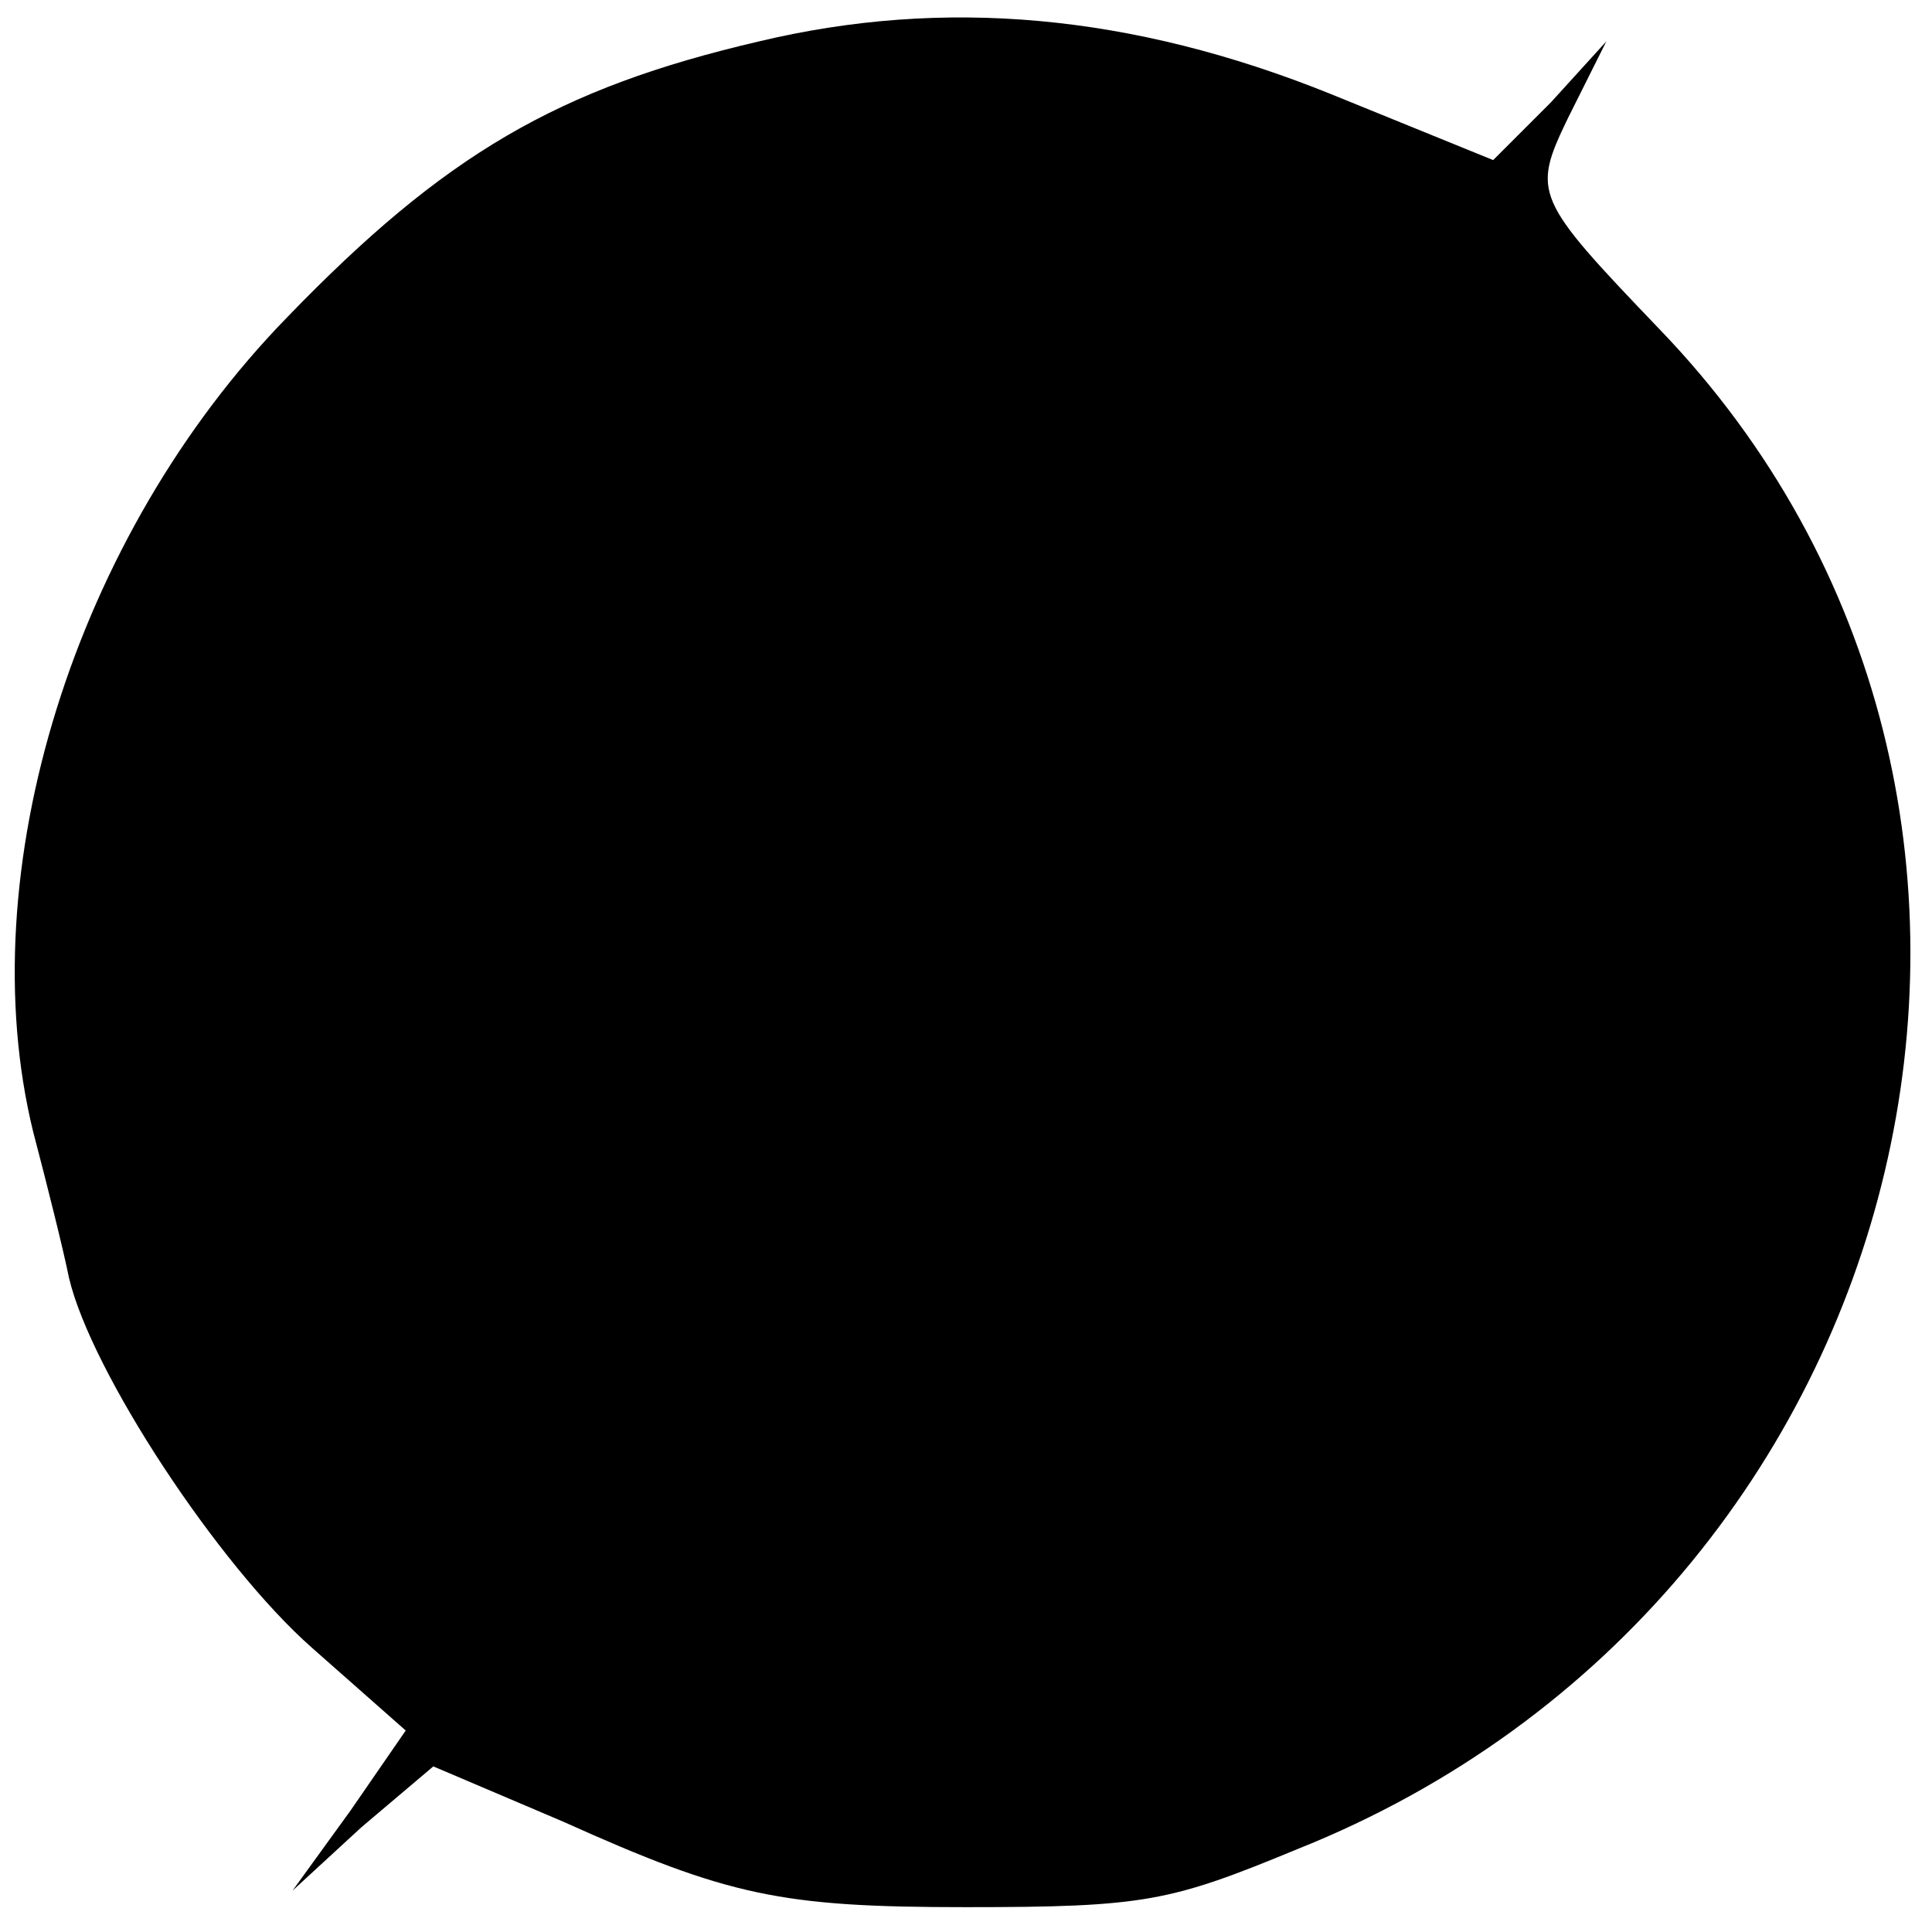 <?xml version="1.0" standalone="no"?>
<!DOCTYPE svg PUBLIC "-//W3C//DTD SVG 20010904//EN"
 "http://www.w3.org/TR/2001/REC-SVG-20010904/DTD/svg10.dtd">
<svg version="1.0" xmlns="http://www.w3.org/2000/svg"
 width="70pt" height="70pt" viewBox="0 0 70 70"
 preserveAspectRatio="xMidYMid meet">
<g transform="translate(0,70) scale(0.1,-0.1)"
fill="#000000" stroke="none">
<path d="M275 685 c-73 -17 -114 -41 -171 -100 -77 -79 -115 -201 -92 -295 5
-19 11 -43 13 -53 8 -34 54 -104 88 -134 l34 -30 -20 -29 -21 -29 25 23 26 22
47 -20 c60 -27 79 -31 146 -31 65 0 74 2 120 21 228 91 296 380 131 551 -45
47 -46 49 -33 76 l14 28 -20 -22 -21 -21 -59 24 c-72 29 -140 35 -207 19z"/>
</g>
</svg>

